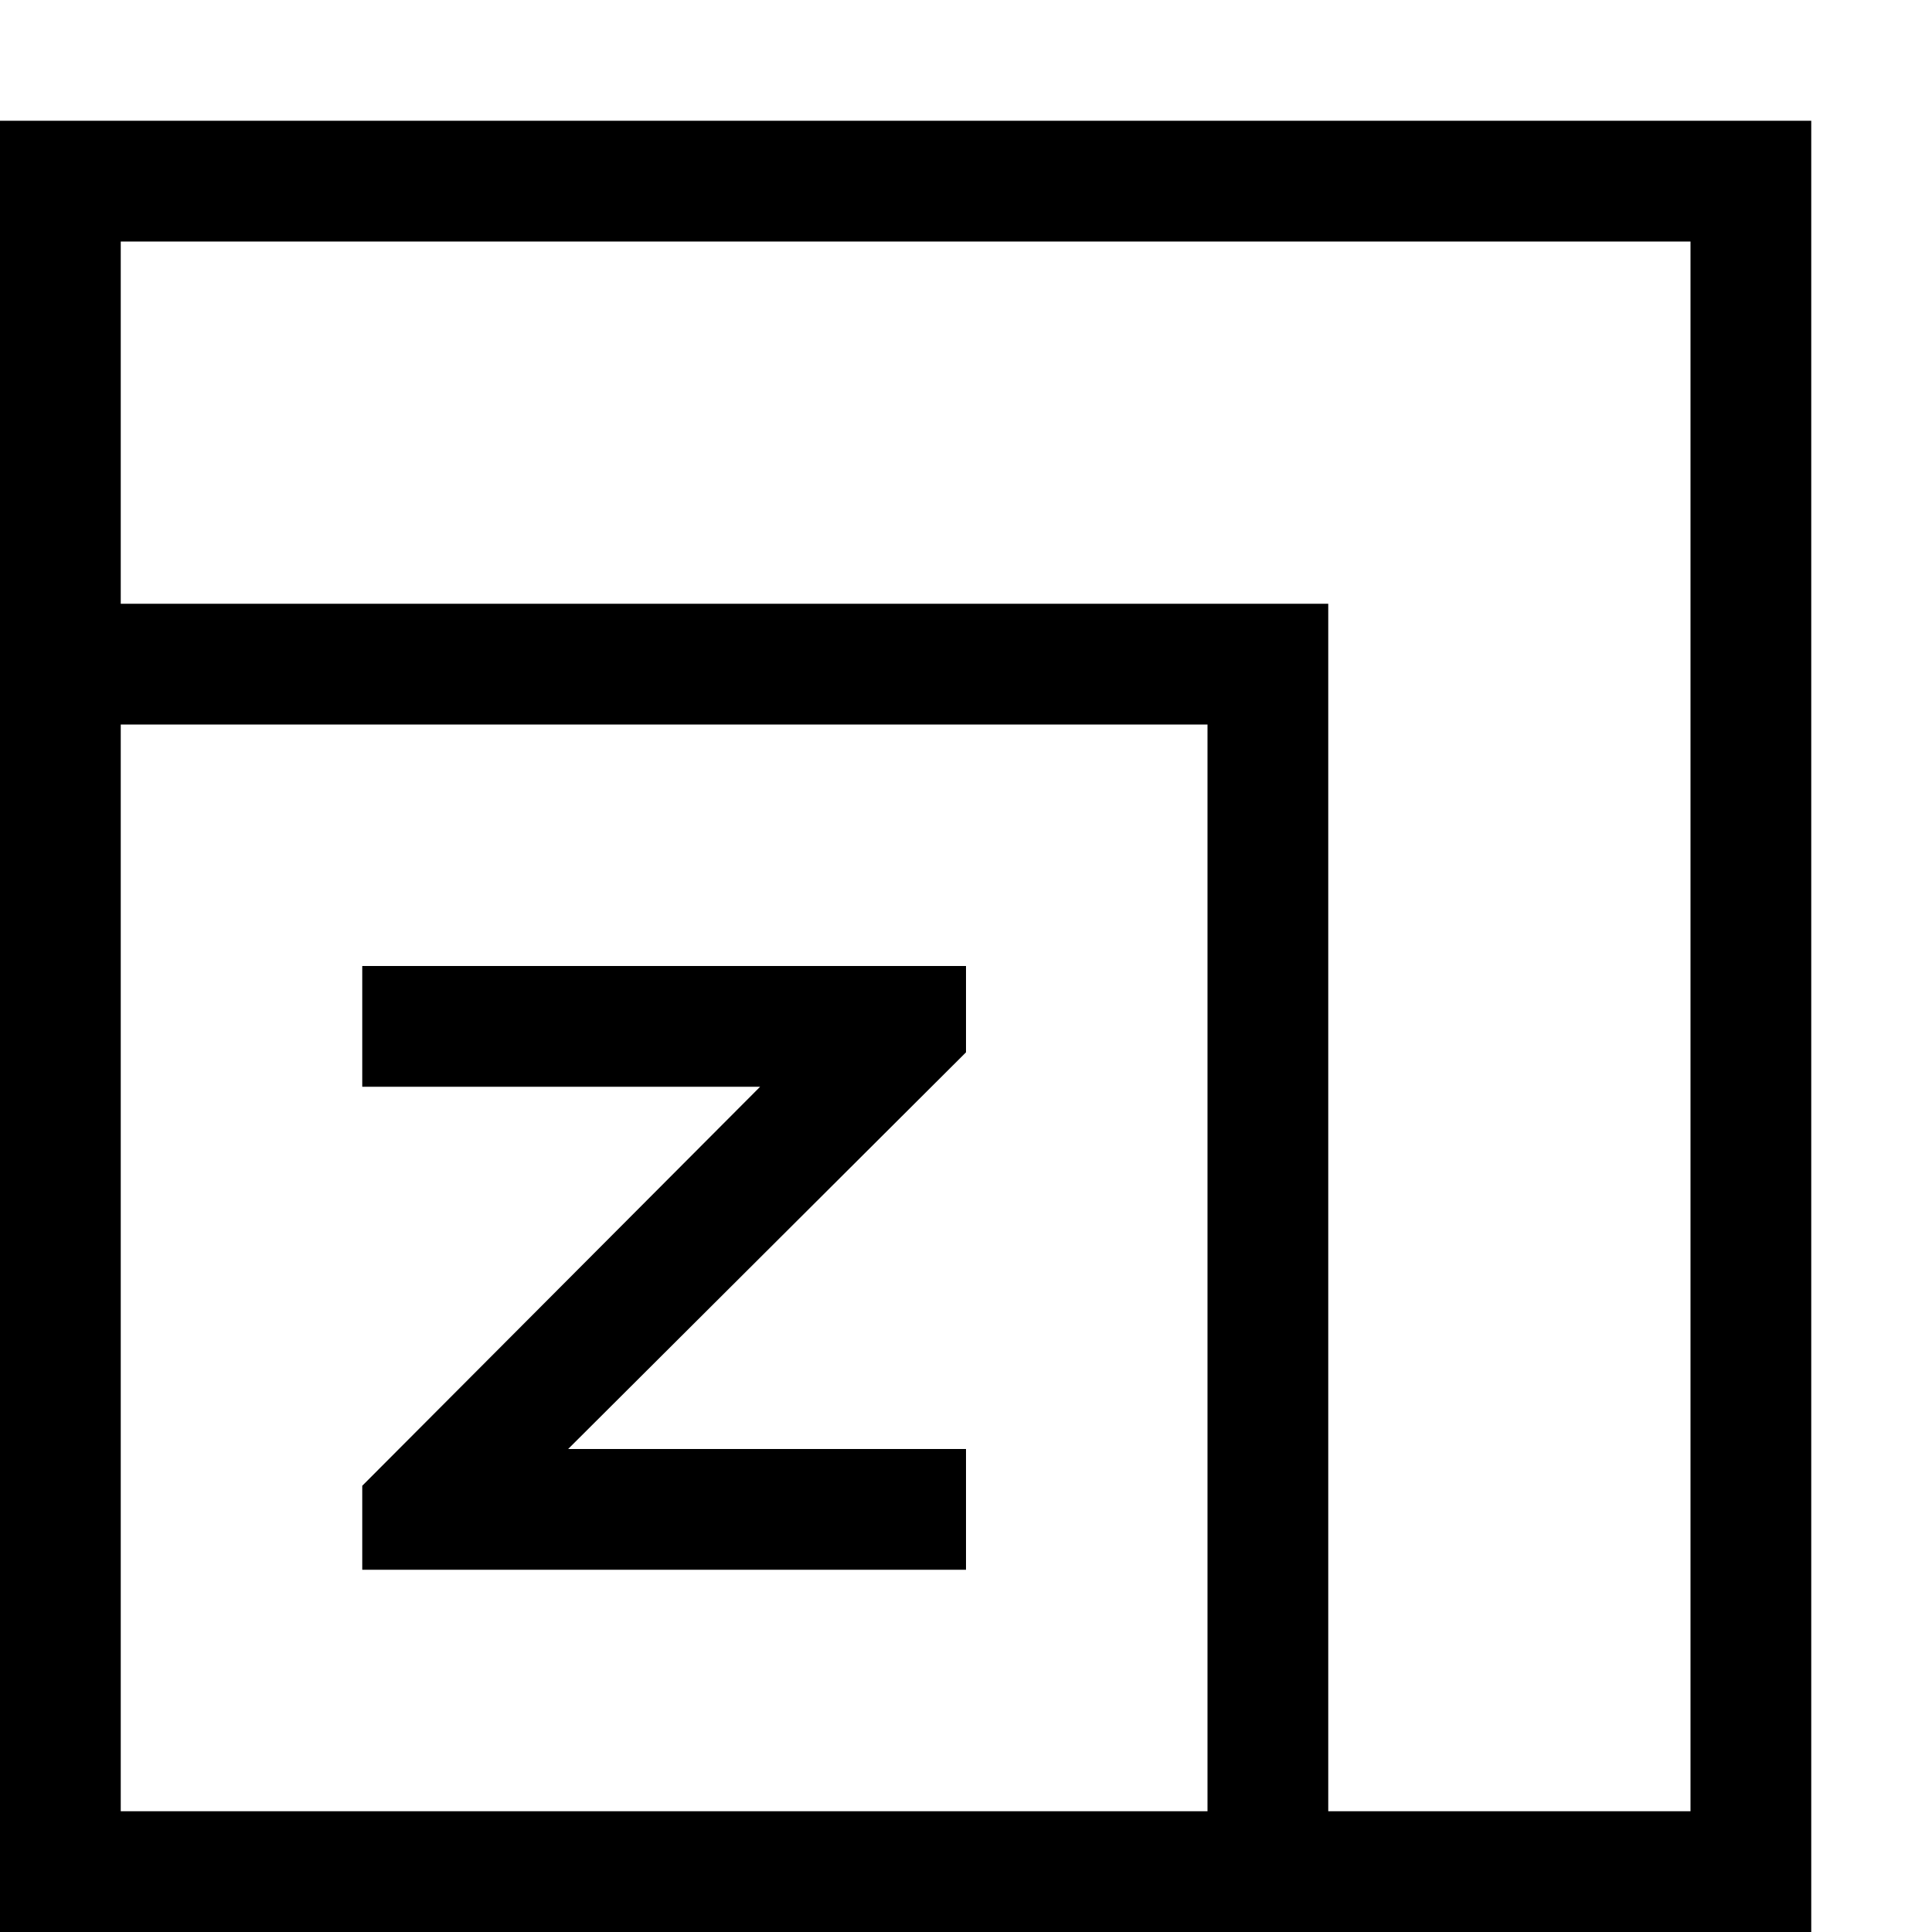 <?xml version="1.0" encoding="utf-8"?>
<!-- Generator: Adobe Illustrator 16.0.0, SVG Export Plug-In . SVG Version: 6.00 Build 0)  -->
<!DOCTYPE svg PUBLIC "-//W3C//DTD SVG 1.1//EN" "http://www.w3.org/Graphics/SVG/1.1/DTD/svg11.dtd">
<svg version="1.1" id="Capa_1" xmlns="http://www.w3.org/2000/svg" xmlns:xlink="http://www.w3.org/1999/xlink" x="0px" y="0px"
	 width="32px" height="32px" viewBox="0 0 32 32" enable-background="new 0 0 32 32" xml:space="preserve">
<path d="M0,2v30h30V2H0z M20,30H2V12h18V30z M28,30h-6V10H2V4h26V30z M28,4v26H2V4H28 M30,2H0v30h30V2L30,2z M16,17.43L9.41,24H16v2
	H6v-1.391L12.59,18H6v-2h10V17.43z"/>
</svg>
